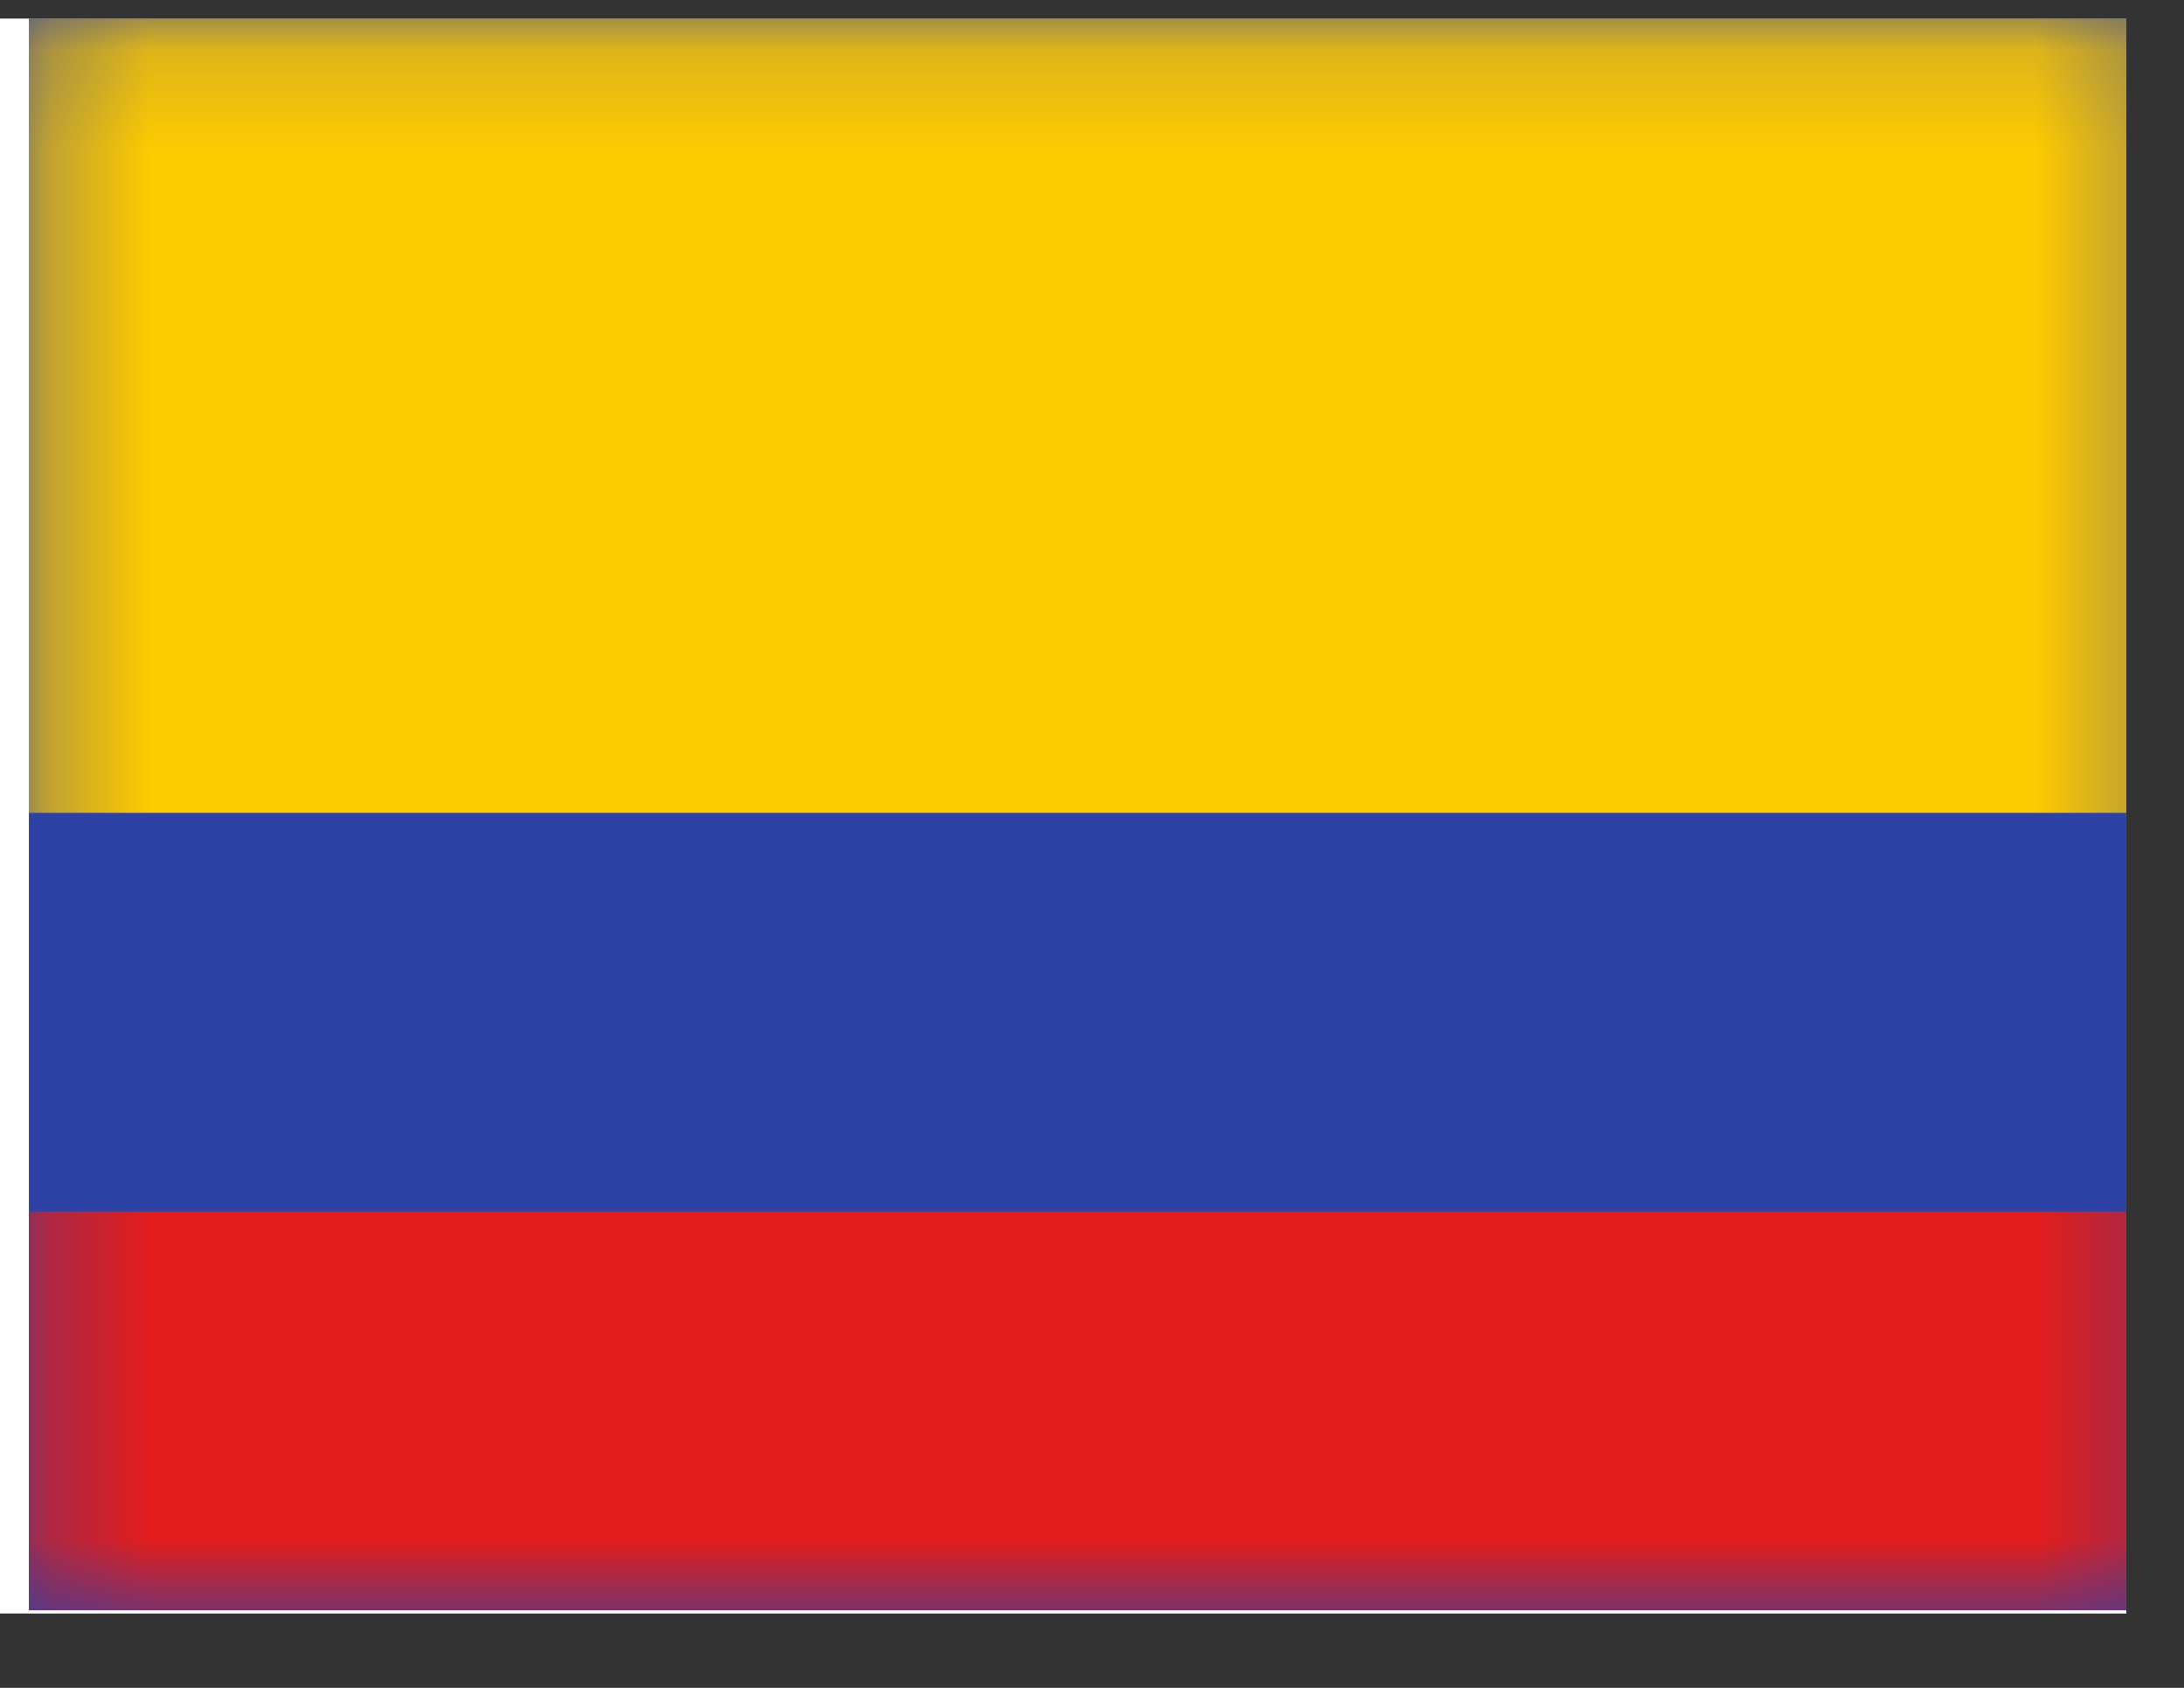 <svg width="22" height="17" viewBox="0 0 22 17" fill="none" xmlns="http://www.w3.org/2000/svg">
<rect x="0" y="0" width="22" height="17" fill="#333333" stroke="none"/>
<g clip-path="url(#clip0_58_4833)">
<rect width="21.419" height="16.064" transform="translate(0 0.187)" fill="white"/>
<path fill-rule="evenodd" clip-rule="evenodd" d="M0.291 0.155V16.219H21.709V0.155H0.291Z" fill="#2E42A5"/>
<mask id="mask0_58_4833" style="mask-type:luminance" maskUnits="userSpaceOnUse" x="0" y="0" width="22" height="17">
<path fill-rule="evenodd" clip-rule="evenodd" d="M0.291 0.155V16.219H21.709V0.155H0.291Z" fill="white"/>
</mask>
<g mask="url(#mask0_58_4833)">
<path fill-rule="evenodd" clip-rule="evenodd" d="M0.291 0.155V8.187H21.709V0.155H0.291Z" fill="#FECA00"/>
<path fill-rule="evenodd" clip-rule="evenodd" d="M0.291 12.203V16.219H21.709V12.203H0.291Z" fill="#E31D1C"/>
</g>
</g>
<defs>
<clipPath id="clip0_58_4833">
<rect width="21.419" height="16.064" fill="white" transform="translate(0 0.187)"/>
</clipPath>
</defs>
</svg>

